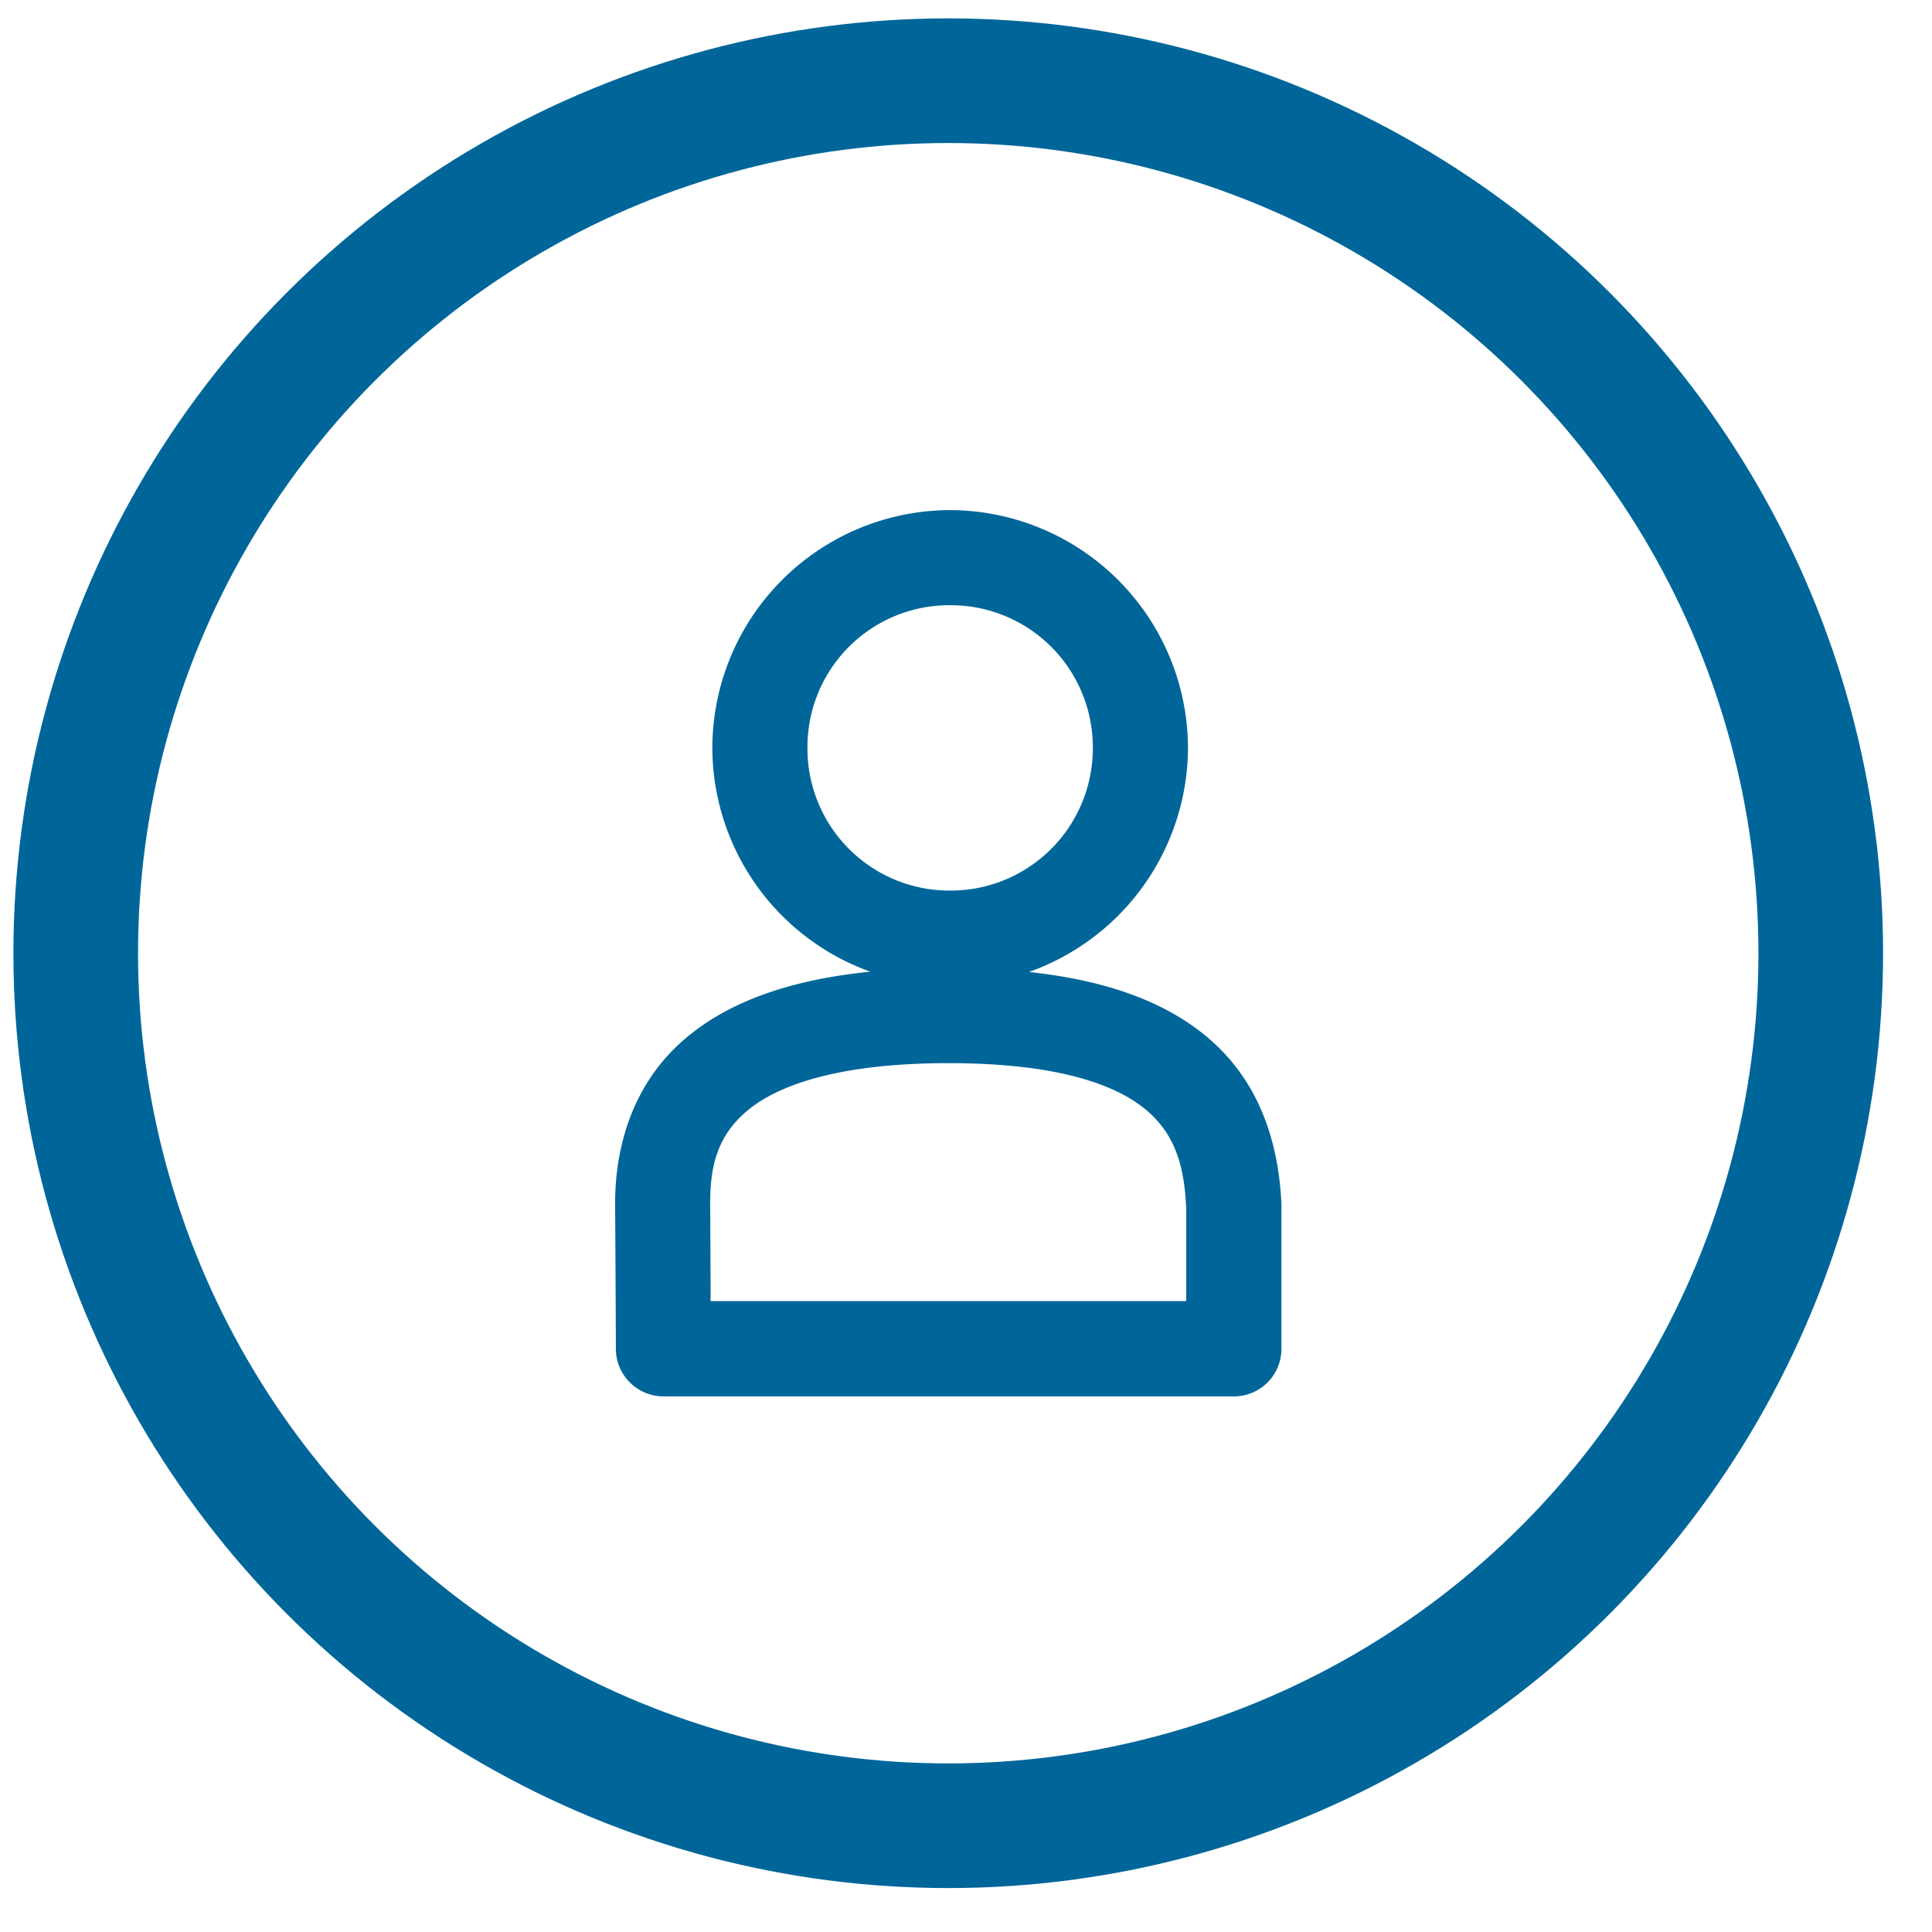 <svg width="31" height="31" viewBox="0 0 31 31" fill="none" xmlns="http://www.w3.org/2000/svg"><circle cx="15.215" cy="15.295" r="14" stroke="#006699" stroke-width="2"/><path d="M15.243 8.185a3.823 3.823 0 0 0-3.813 3.813 3.827 3.827 0 0 0 3.813 3.818 3.832 3.832 0 0 0 3.819-3.818 3.828 3.828 0 0 0-3.819-3.813Zm0 1.526a2.279 2.279 0 0 1 2.292 2.287 2.282 2.282 0 0 1-2.292 2.292 2.279 2.279 0 0 1-2.287-2.292 2.275 2.275 0 0 1 2.287-2.287Zm-.022 5.821c-2.005 0-3.347.39-4.219 1.127-.871.737-1.138 1.78-1.132 2.676.01 1.543.012 2.303.012 2.303a.765.765 0 0 0 .76.768h9.157a.762.762 0 0 0 .762-.768v-2.325c-.04-.867-.291-1.892-1.149-2.636-.857-.744-2.184-1.145-4.19-1.145Zm0 1.527c1.803 0 2.727.367 3.188.766.46.4.593.9.624 1.56v1.492h-7.631c-.001-.338 0-.512-.007-1.548-.003-.63.12-1.105.592-1.504.471-.398 1.43-.766 3.234-.766Z" fill="#006699"/></svg>